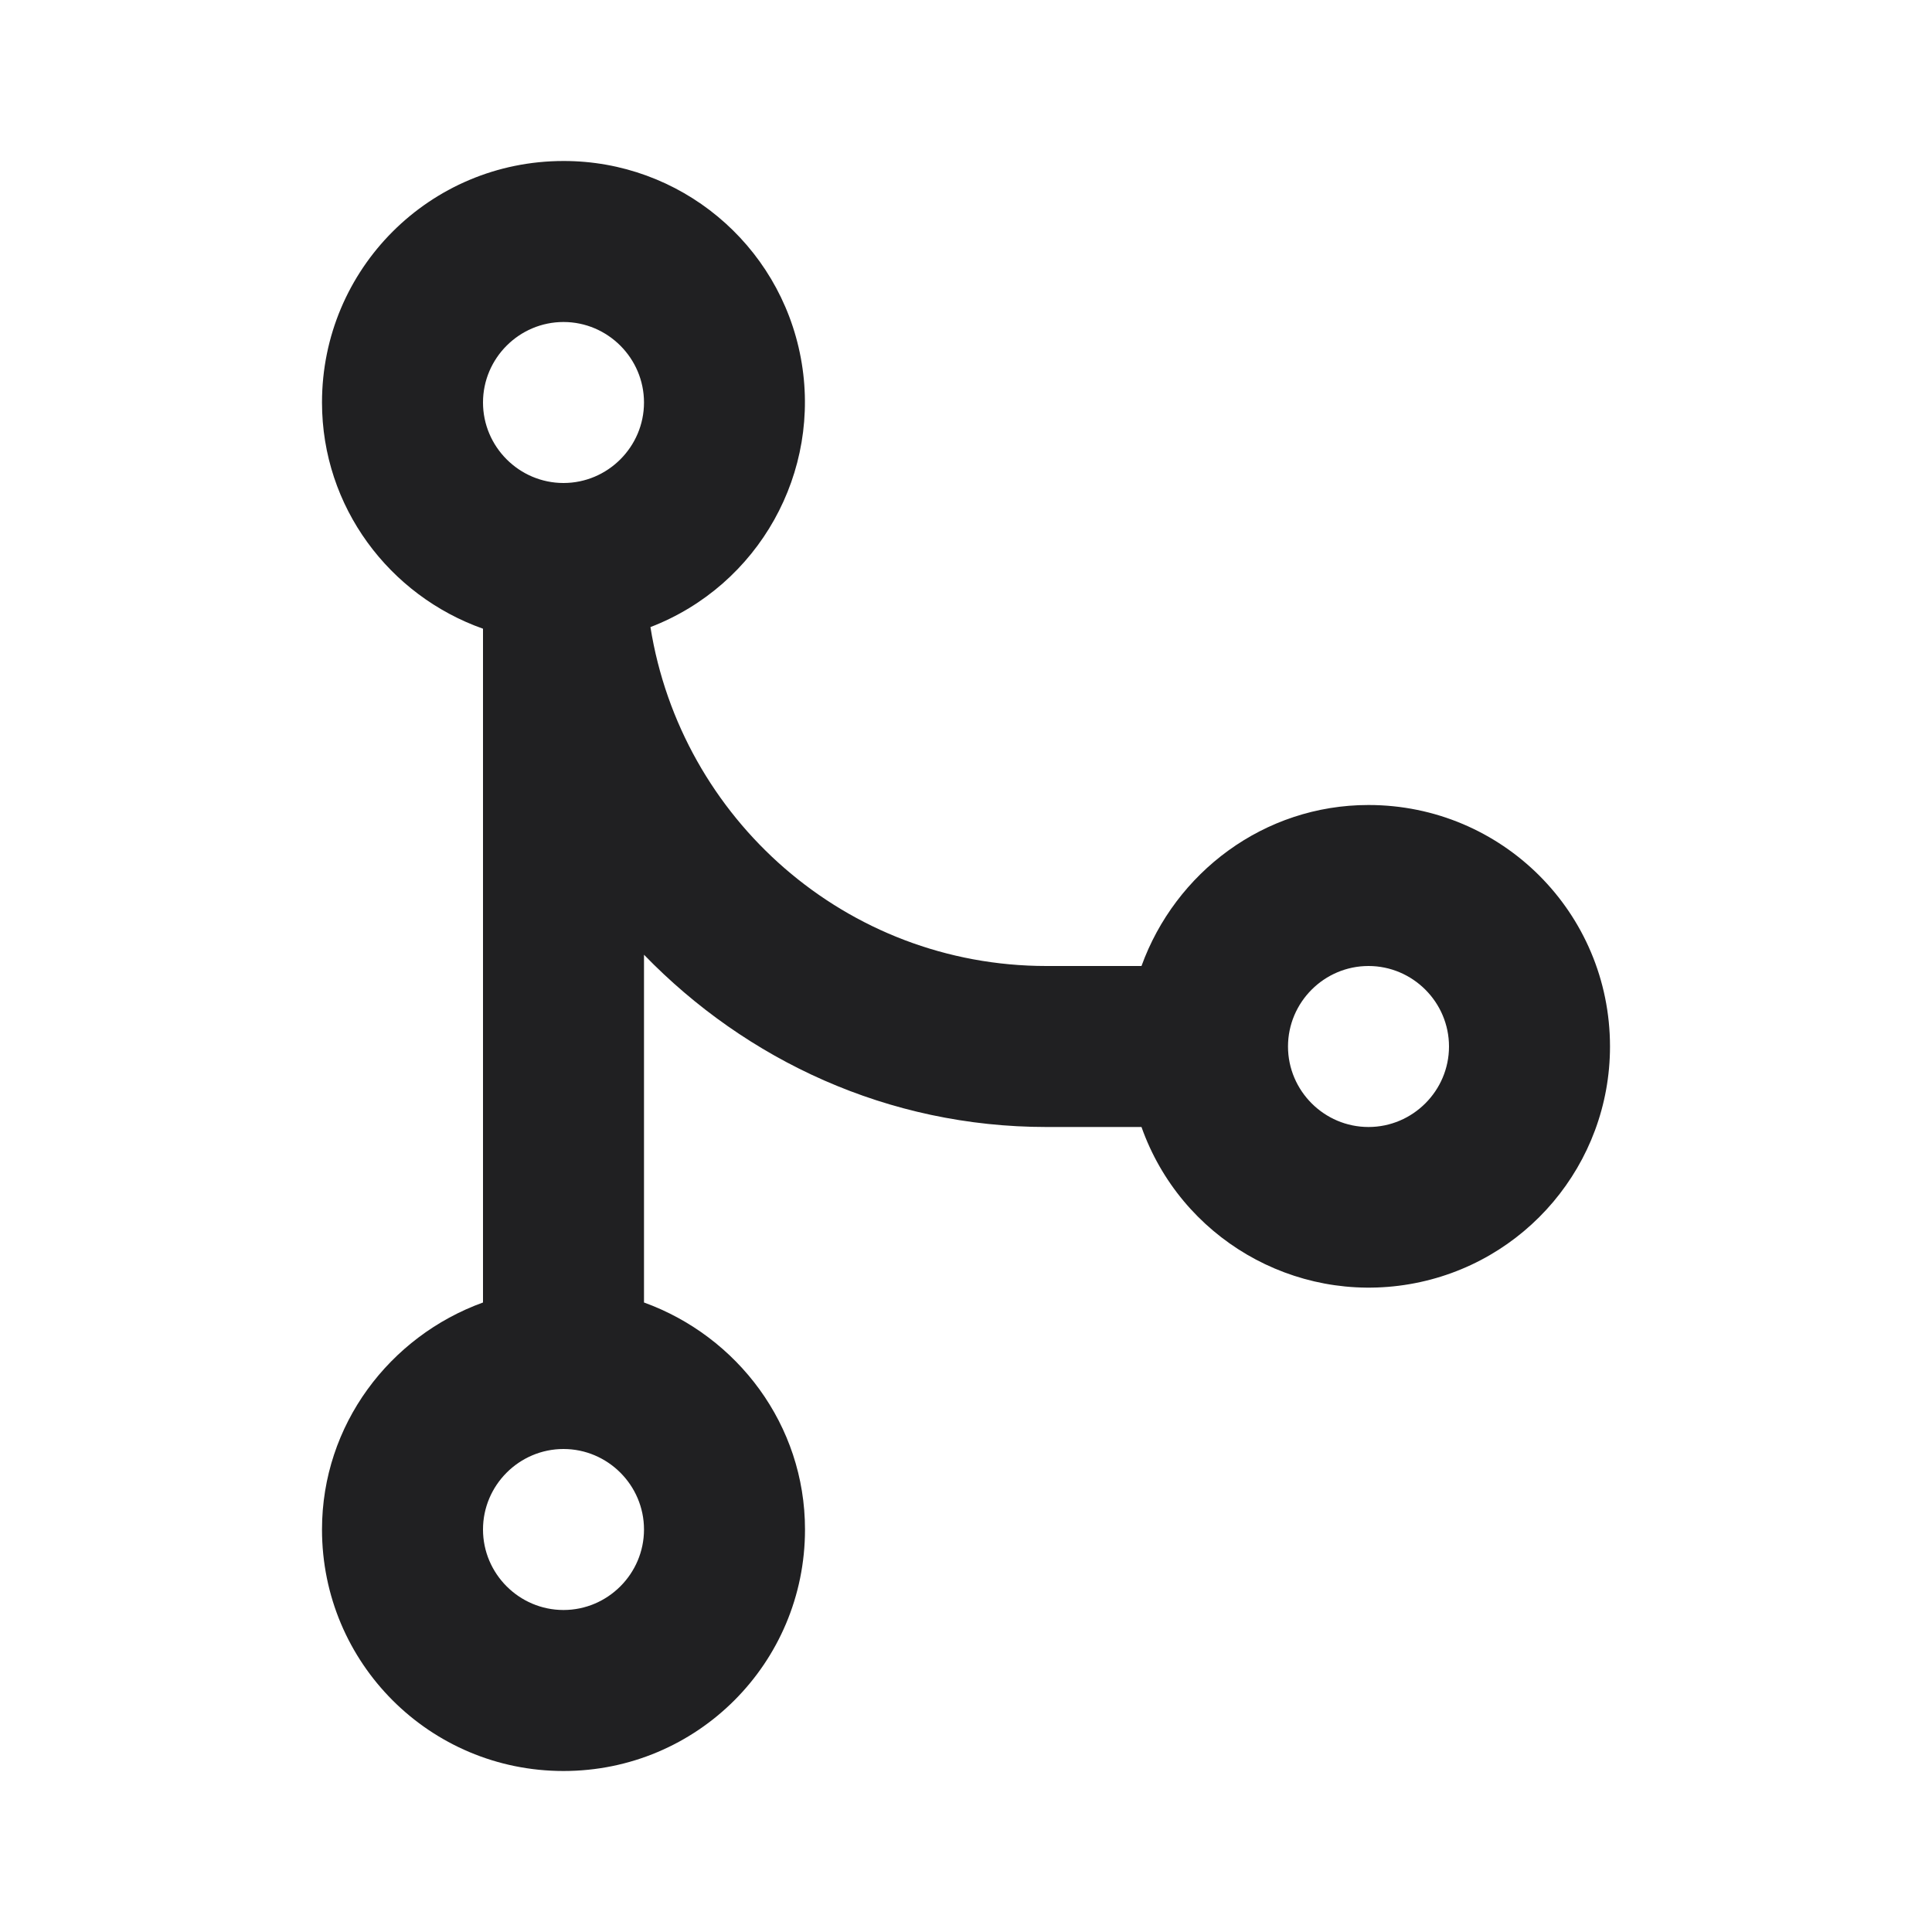 <?xml version="1.0" encoding="UTF-8"?>
<svg width="24px" height="24px" viewBox="0 0 24 24" version="1.1" xmlns="http://www.w3.org/2000/svg" xmlns:xlink="http://www.w3.org/1999/xlink">
    <!-- Generator: Sketch 48.2 (47327) - http://www.bohemiancoding.com/sketch -->
    <title>@Trigger/Segment</title>
    <desc>Created with Sketch.</desc>
    <defs>
        <path d="M17,10 C15.7,10 14.6,10.84 14.18,12 L13,12 C10.51,12 8.46,10.17 8.08,7.79 C9.427,7.271 10.213,5.865 9.948,4.446 C9.683,3.027 8.444,1.998 7,2 C5.34,2 4,3.34 4,5 C4,6.3 4.84,7.4 6,7.81 L6,16.18 C4.84,16.6 4,17.7 4,19 C4,20.66 5.34,22 7,22 C8.66,22 10,20.66 10,19 C10,17.7 9.16,16.6 8,16.18 L8,11.86 C9.27,13.17 11.03,14 13,14 L14.18,14 C14.667,15.375 16.074,16.199 17.511,15.952 C18.949,15.705 20,14.459 20,13 C20,11.34 18.66,10 17,10 Z M7,20 C6.45,20 6,19.55 6,19 C6,18.45 6.45,18 7,18 C7.55,18 8,18.45 8,19 C8,19.55 7.55,20 7,20 Z M7,6 C6.45,6 6,5.55 6,5 C6,4.45 6.45,4 7,4 C7.55,4 8,4.45 8,5 C8,5.55 7.55,6 7,6 Z M17,14 C16.45,14 16,13.55 16,13 C16,12.45 16.45,12 17,12 C17.55,12 18,12.45 18,13 C18,13.55 17.55,14 17,14 Z" id="path-1"></path>
    </defs>
    <g id="Symbols" stroke="none" stroke-width="1" fill="none" fill-rule="evenodd">
        <g id="@Trigger/Segment">
            <rect id="Bounding-Box" x="0" y="0" width="24" height="24"></rect>
            <mask id="mask-2" fill="white">
                <use xlink:href="#path-1"></use>
            </mask>
            <use id="Shape" fill="#202022" fill-rule="nonzero" xlink:href="#path-1"></use>
        </g>
    </g>
</svg>